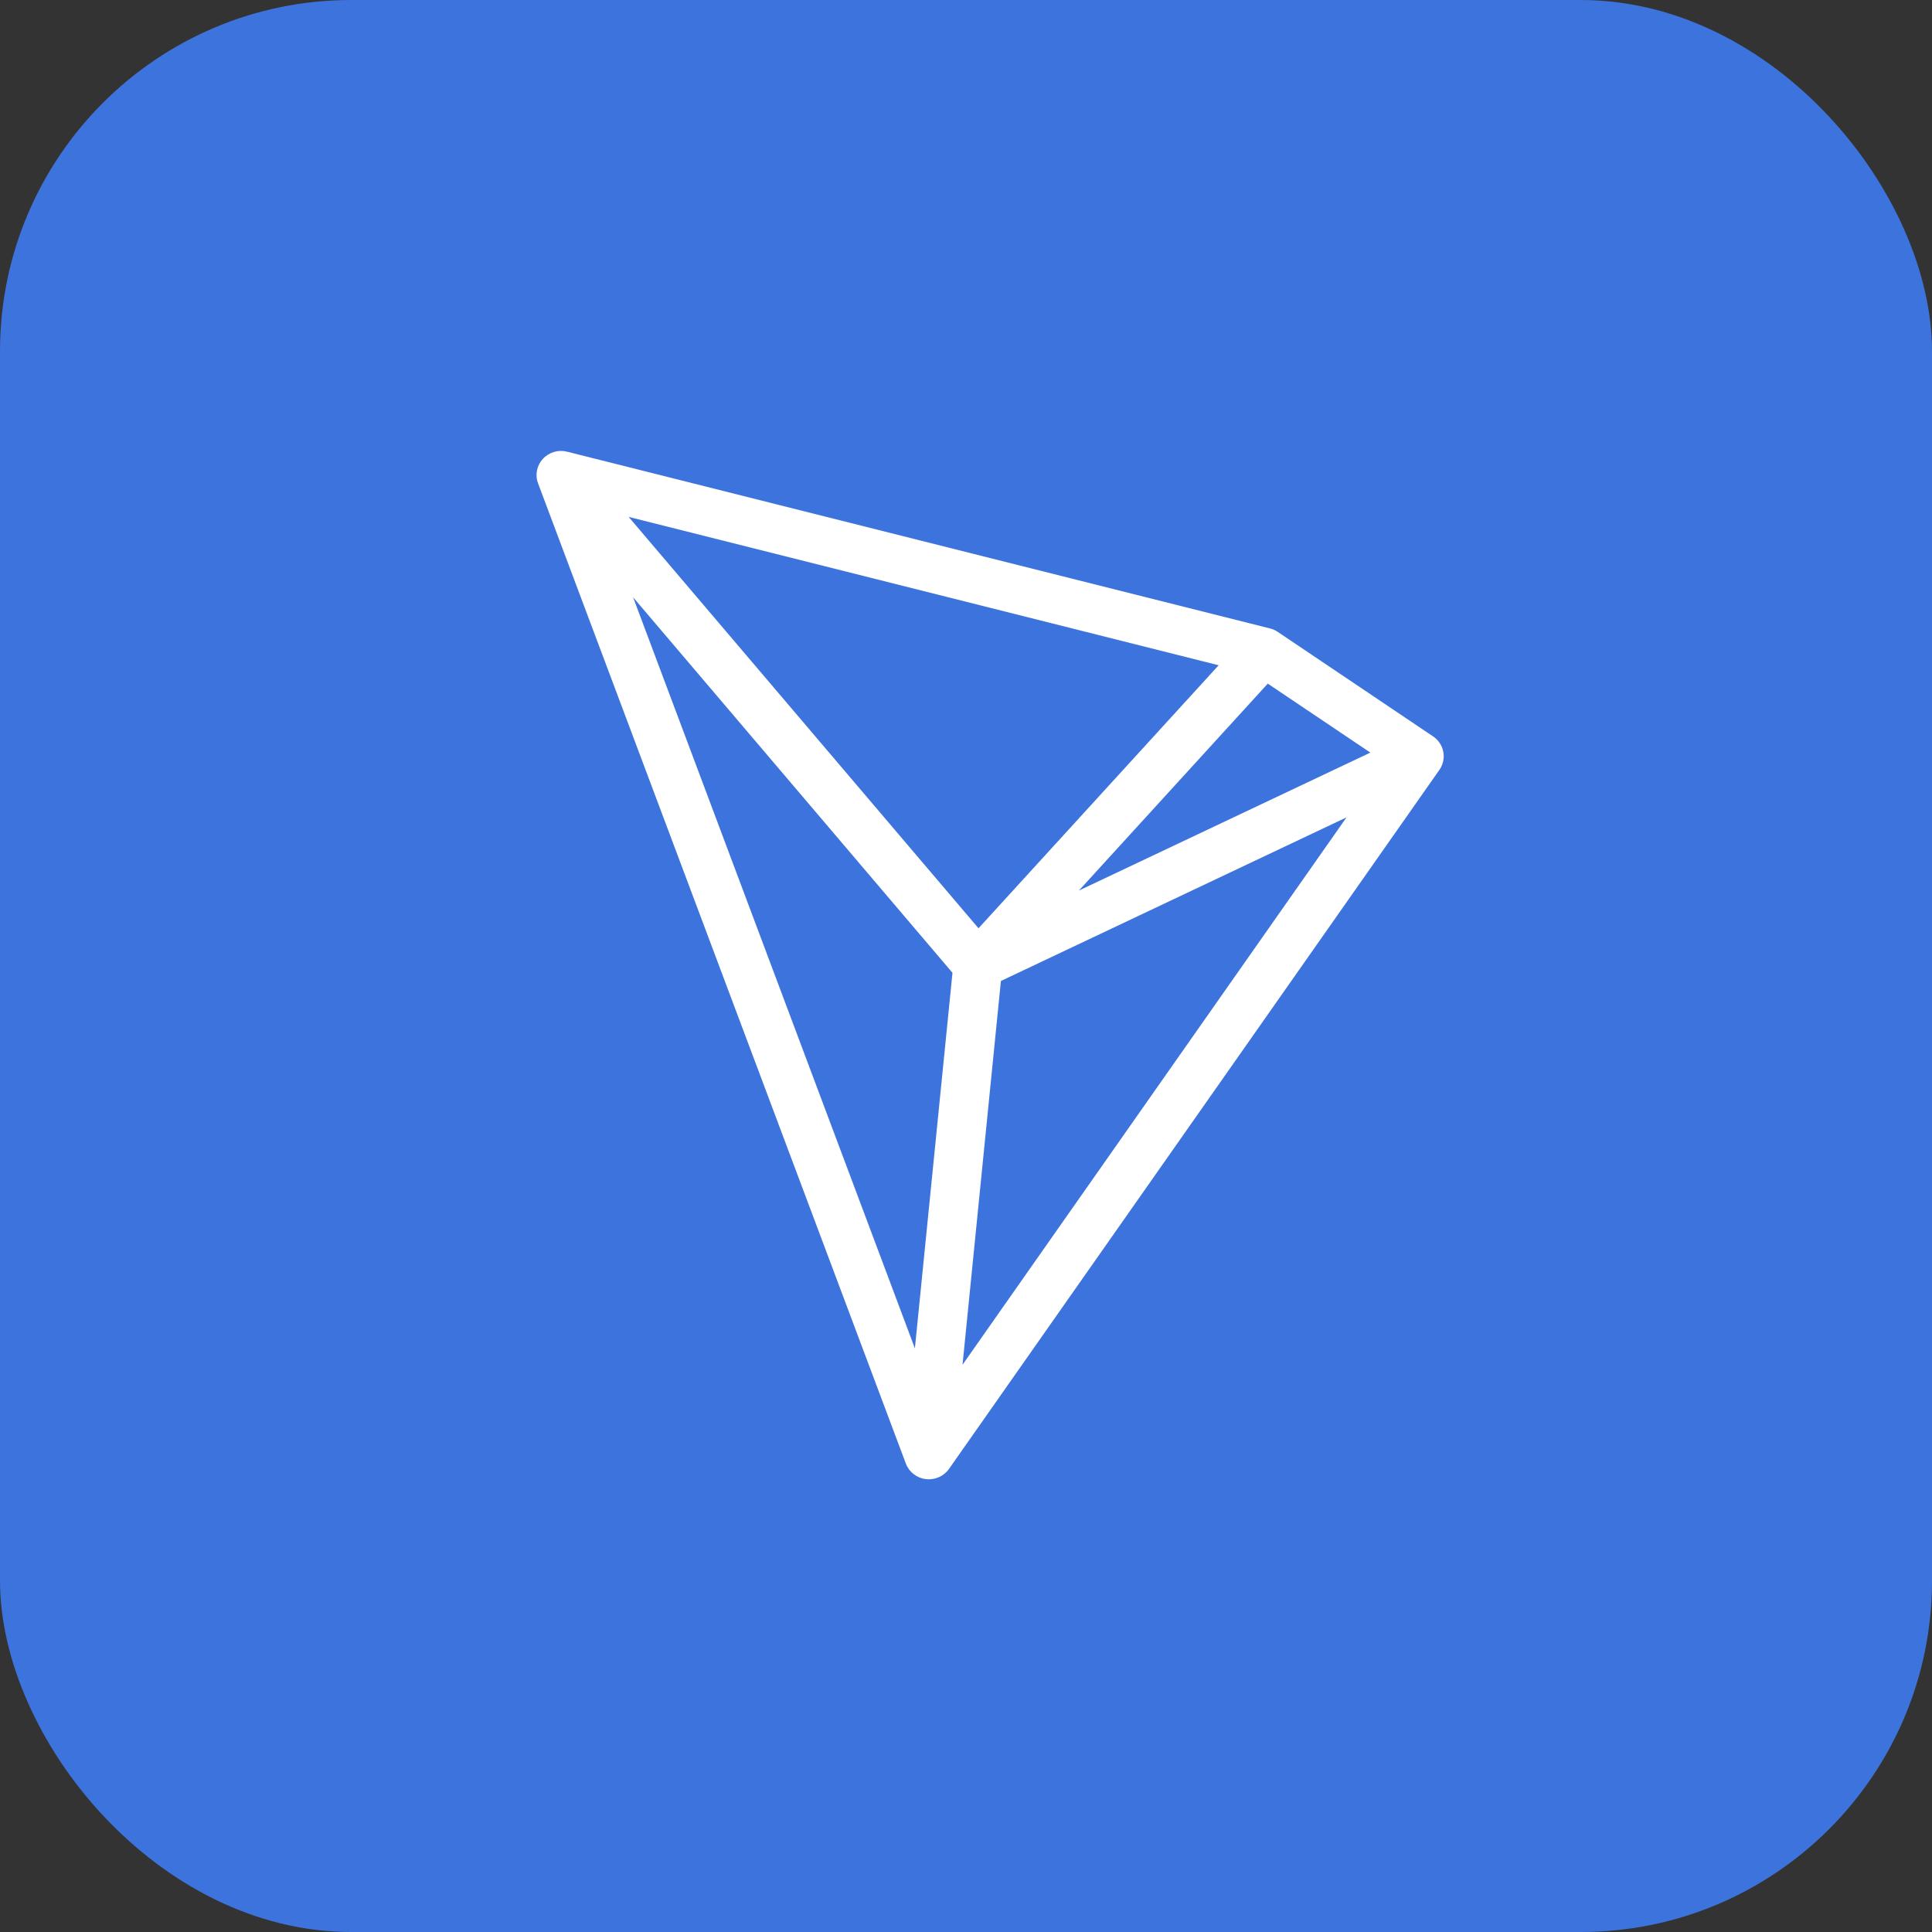 <svg width="44" height="44" viewBox="0 0 44 44" fill="none" xmlns="http://www.w3.org/2000/svg">
<rect x="0" y="0" width="44" height="44" fill="#333333" stroke="none"/>
<rect width="44" height="44" rx="8" fill="#3D73DD"/>
<path d="M32.87 17.122C32.843 16.979 32.759 16.852 32.636 16.77L29.1 14.391C29.046 14.355 28.986 14.328 28.923 14.312L12.916 10.287C12.715 10.236 12.502 10.299 12.363 10.451C12.224 10.602 12.182 10.817 12.254 11.008L20.63 33.331C20.702 33.523 20.877 33.66 21.084 33.686C21.291 33.711 21.495 33.621 21.613 33.453L32.781 17.534C32.865 17.414 32.897 17.266 32.87 17.122ZM27.754 15.151L22.285 21.141L14.317 11.772L27.754 15.151ZM20.836 30.708L14.418 13.602L21.692 22.155L20.836 30.708ZM21.921 31.081L22.795 22.341L30.666 18.615L21.921 31.081ZM24.571 20.282L28.873 15.569L31.209 17.14L24.571 20.282Z" fill="white"/>
</svg>
